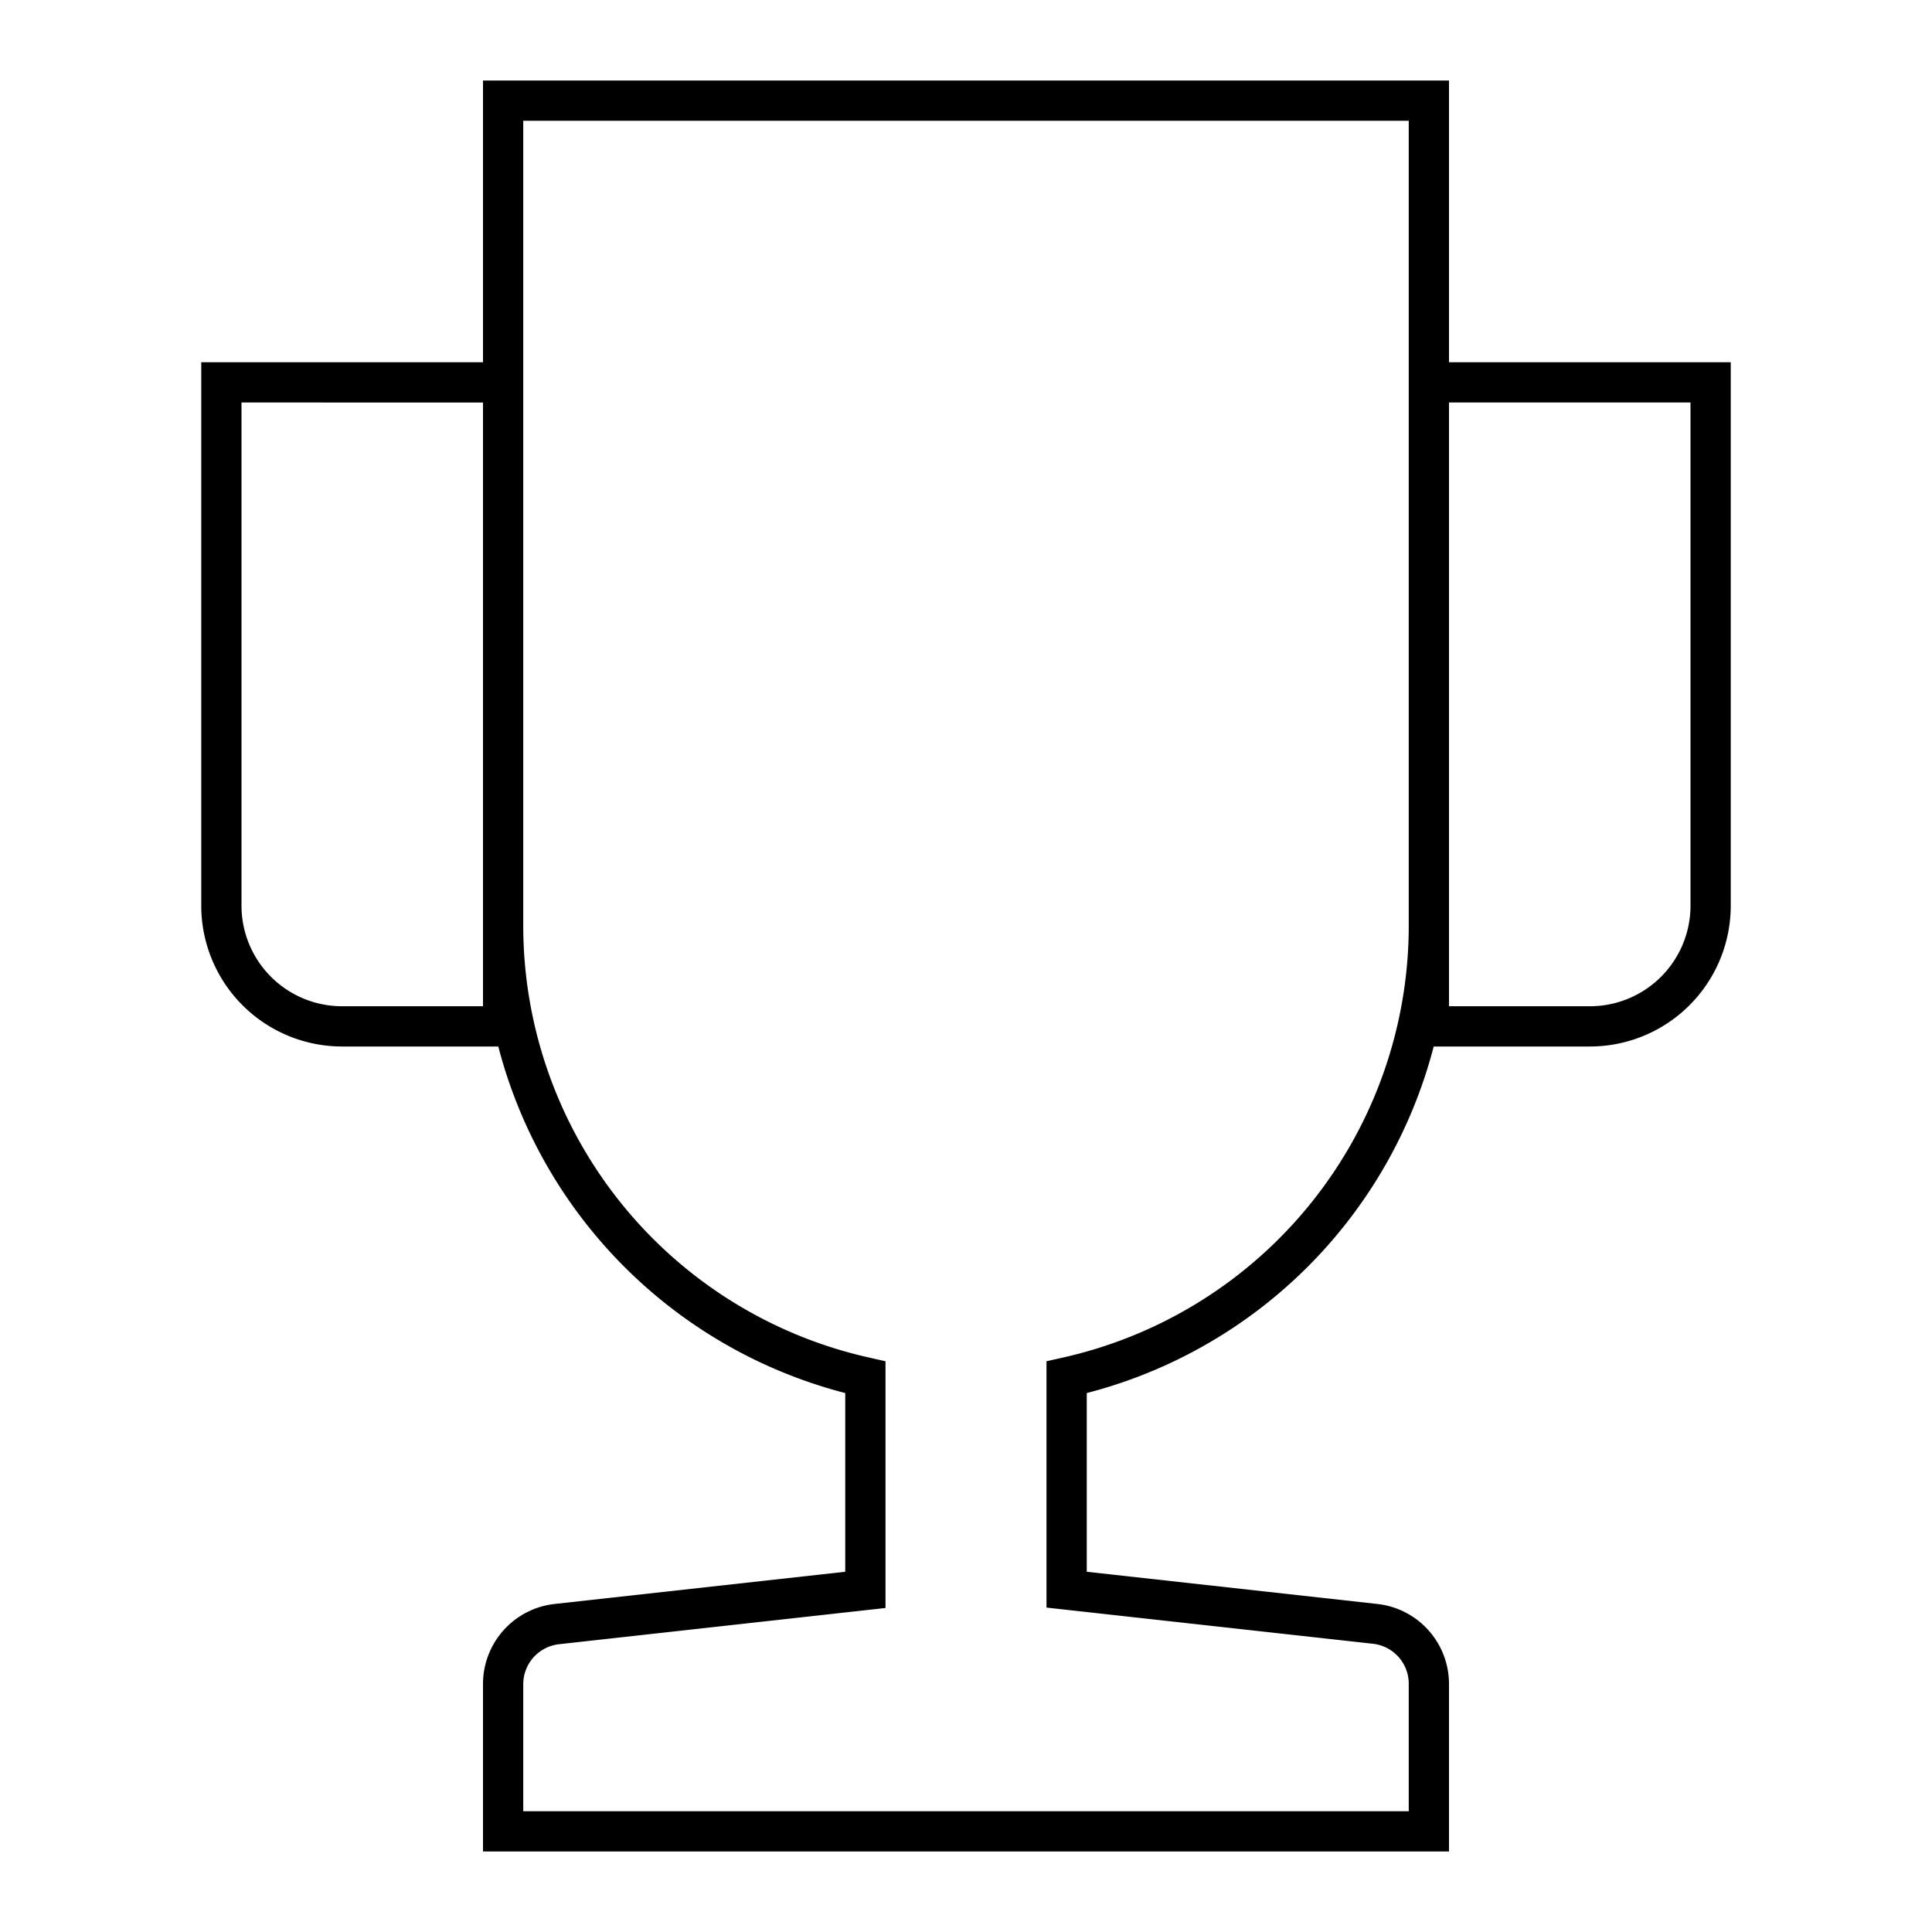 <svg width="48" height="48" fill="none" xmlns="http://www.w3.org/2000/svg"><path fill="currentColor" d="M12 2h24v7h7v13.5a3.5 3.5 0 0 1-3.5 3.5h-3.88A12.01 12.01 0 0 1 27 34.61v4.44l7.22.8A2 2 0 0 1 36 41.84V46H12v-4.16a2 2 0 0 1 1.78-1.99l7.22-.8v-4.44A12.01 12.01 0 0 1 12.38 26H8.5A3.5 3.5 0 0 1 5 22.5V9h7V2Zm1 21a11 11 0 0 0 8.6 10.73l.4.09v6.13l-8.11.9a1 1 0 0 0-.89.99V45h22v-3.16a1 1 0 0 0-.88-1l-8.12-.9v-6.12l.4-.09A11 11 0 0 0 35 23V3H13v20Zm-1-13H6v12.5A2.5 2.5 0 0 0 8.5 25H12V10Zm24 15h3.5a2.5 2.5 0 0 0 2.5-2.5V10h-6v15Z"/></svg>